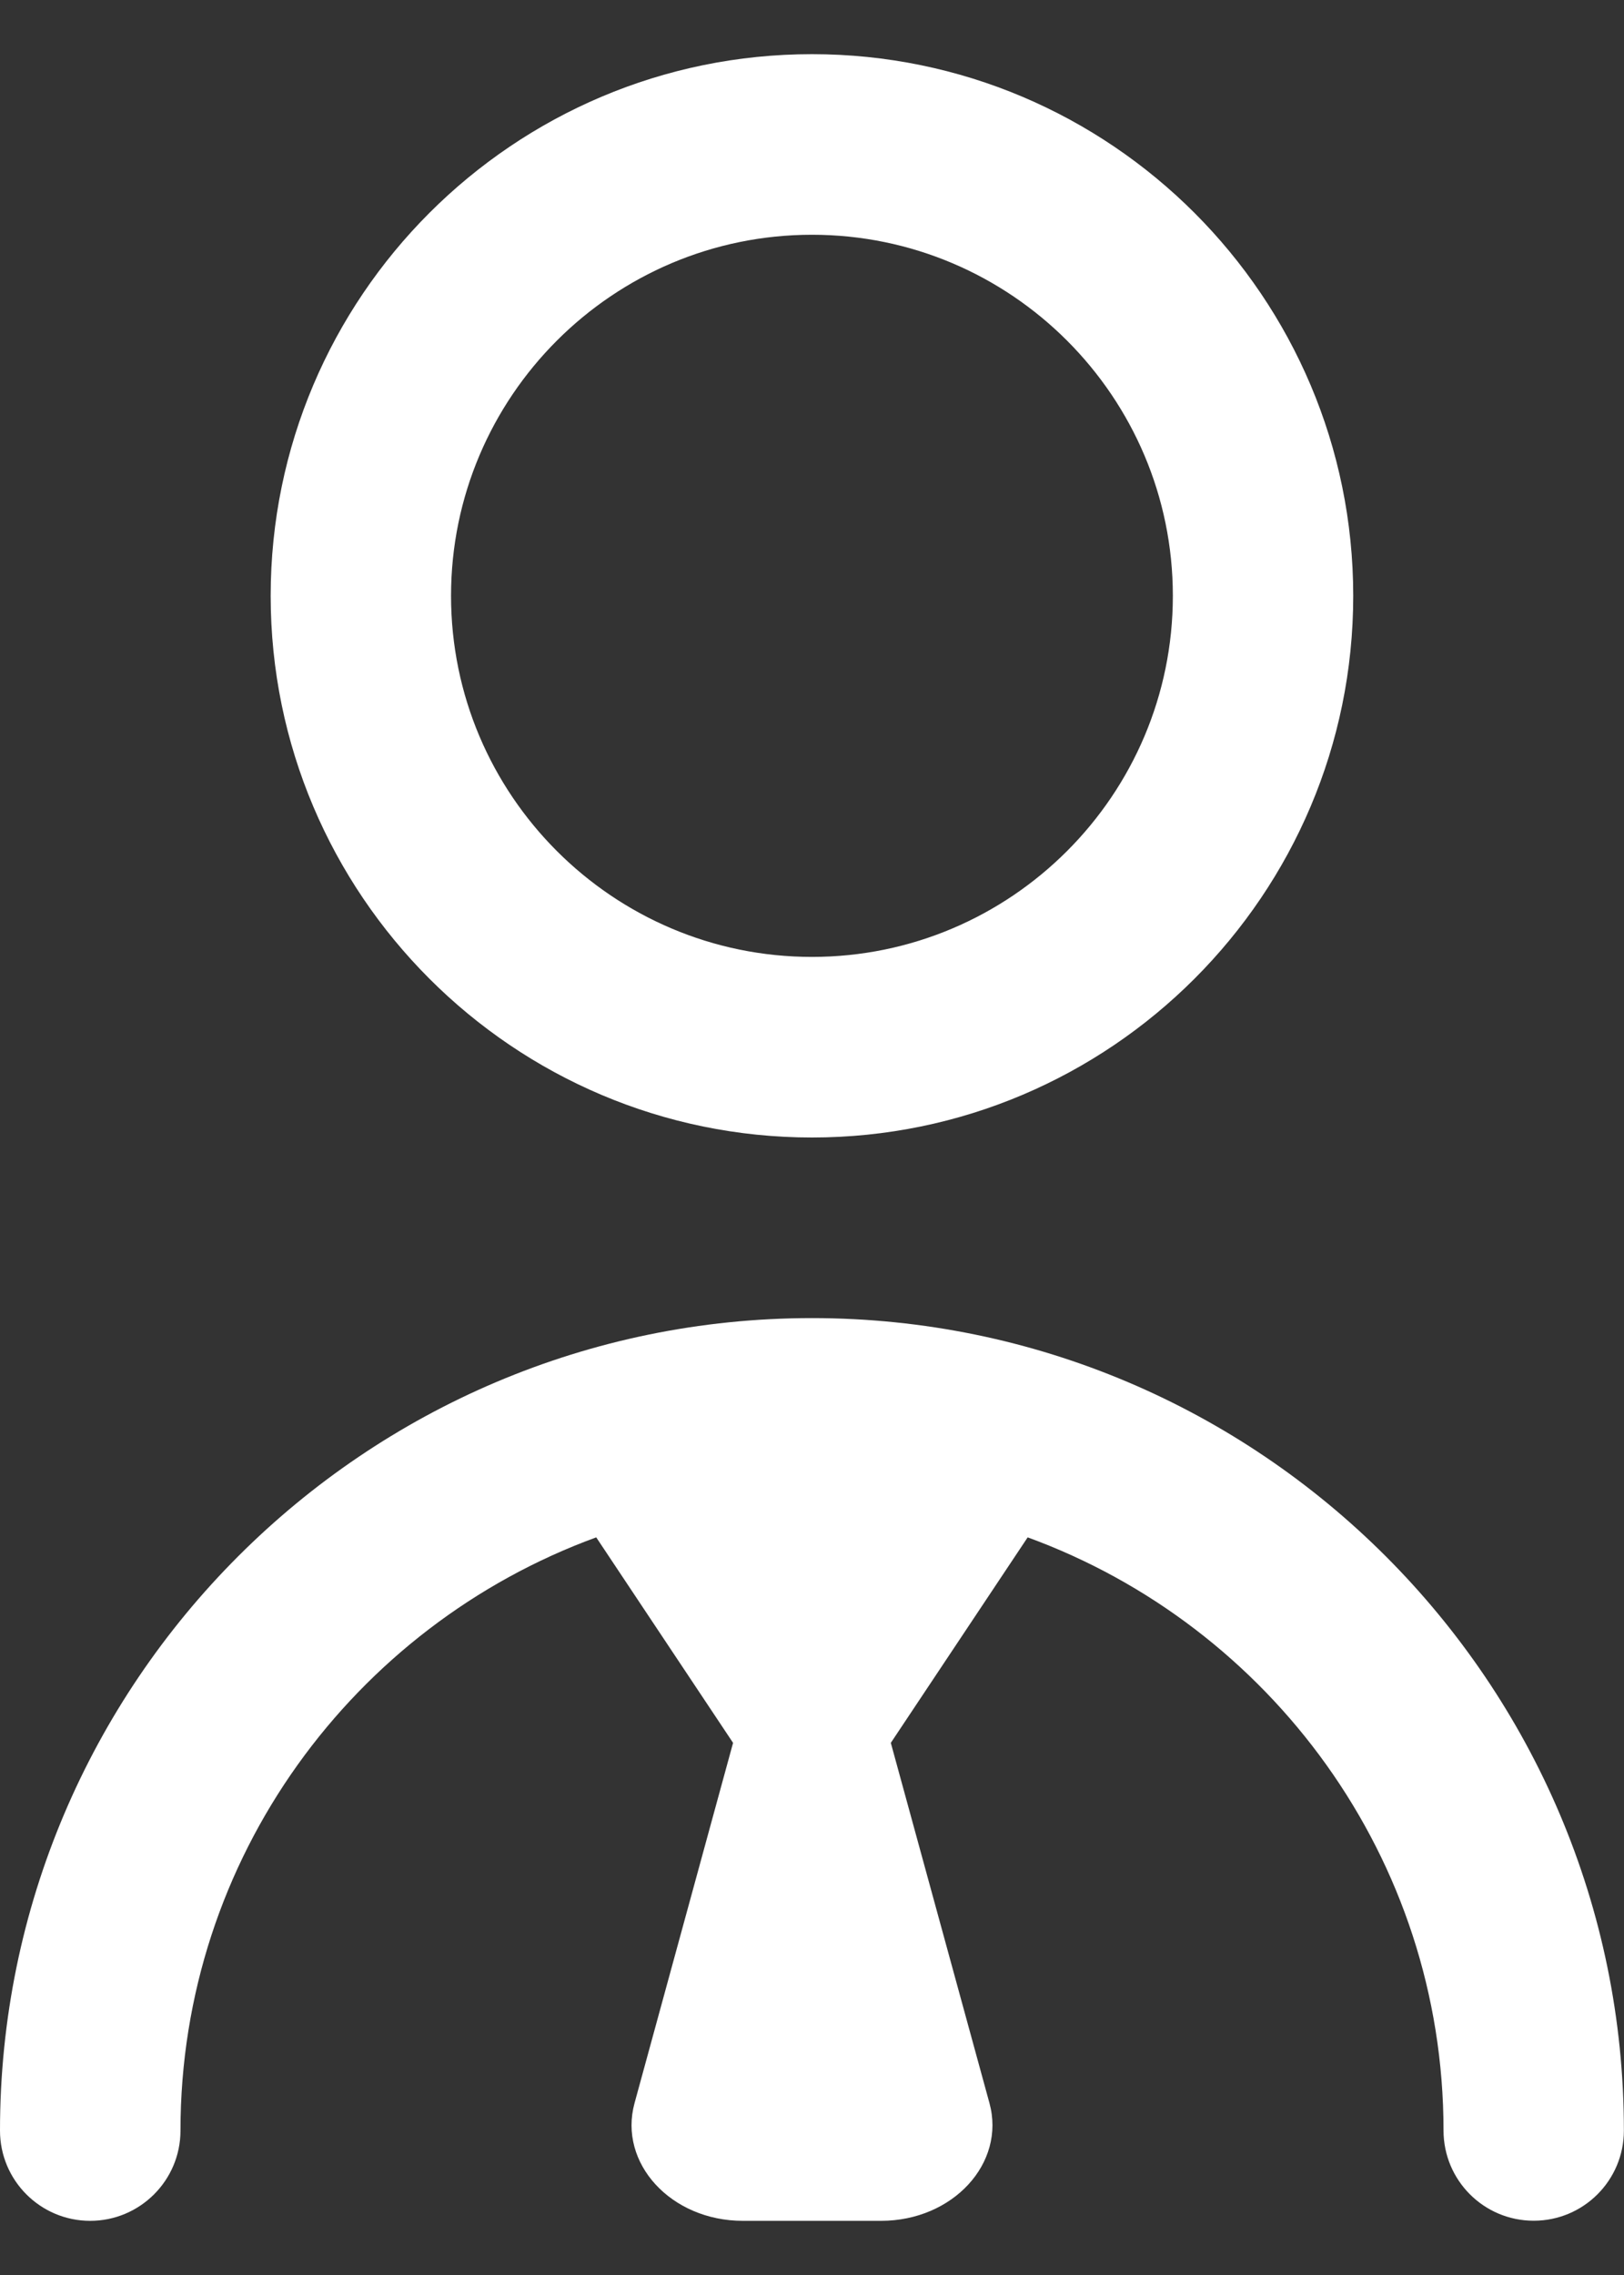 <svg width="15" height="21" viewBox="0 0 15 21" fill="none" xmlns="http://www.w3.org/2000/svg">
<rect x="0" y="0" width="15" height="21" fill="#333333" stroke="none"/>
<path id="Vector" d="M7.5 10.5C10.257 10.5 12.499 8.257 12.499 5.5C12.499 2.742 10.257 0.5 7.5 0.5C4.742 0.5 2.5 2.742 2.5 5.5C2.5 8.257 4.742 10.5 7.5 10.5ZM7.5 2.167C9.338 2.167 10.833 3.662 10.833 5.5C10.833 7.338 9.338 8.833 7.5 8.833C5.661 8.833 4.166 7.338 4.166 5.5C4.166 3.662 5.661 2.167 7.5 2.167ZM14.999 19.666C14.999 20.126 14.627 20.499 14.166 20.499C13.705 20.499 13.333 20.126 13.333 19.666C13.333 17.15 11.729 15.008 9.492 14.191L8.228 16.088L9.139 19.413C9.291 19.968 8.801 20.5 8.138 20.5H6.861C6.198 20.5 5.709 19.968 5.861 19.413L6.771 16.088L5.507 14.191C3.271 15.008 1.667 17.15 1.667 19.667C1.667 20.127 1.293 20.5 0.833 20.5C0.373 20.5 0 20.127 0 19.667C0 15.532 3.365 12.167 7.5 12.167C11.634 12.167 14.999 15.531 14.999 19.666Z" fill="white"/>
</svg>
